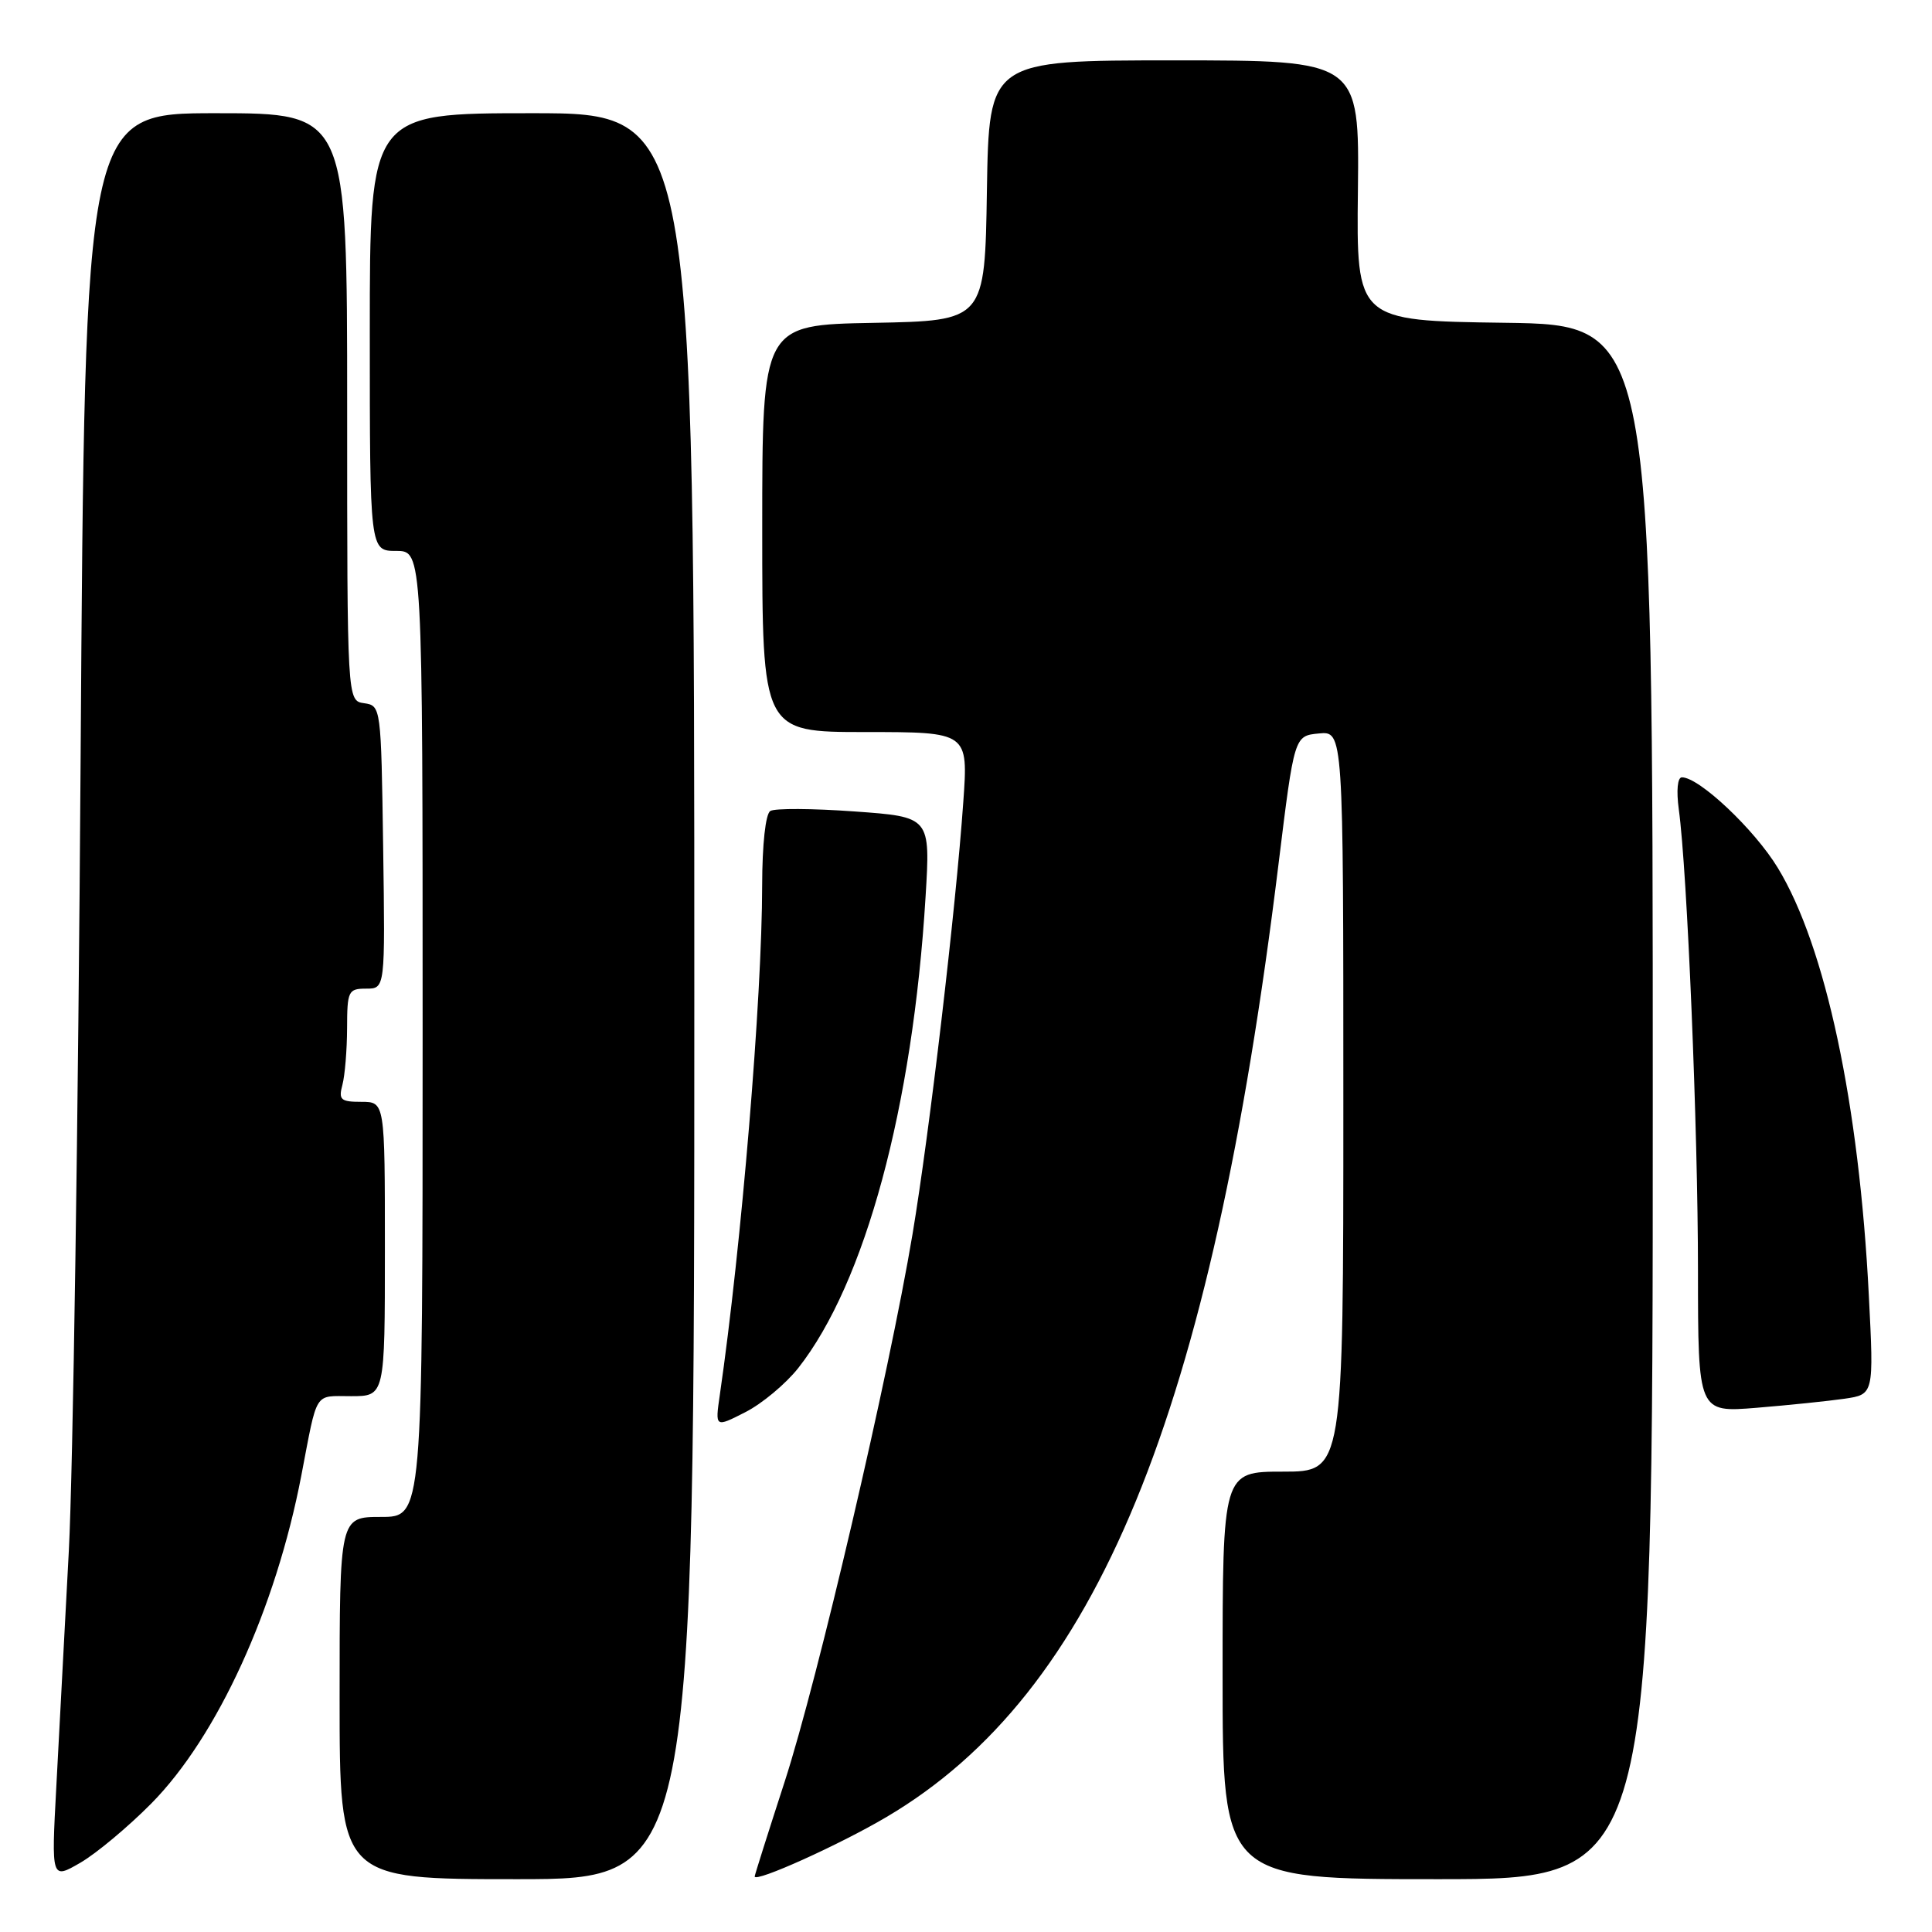 <?xml version="1.0" encoding="UTF-8" standalone="no"?>
<!DOCTYPE svg PUBLIC "-//W3C//DTD SVG 1.1//EN" "http://www.w3.org/Graphics/SVG/1.1/DTD/svg11.dtd" >
<svg xmlns="http://www.w3.org/2000/svg" xmlns:xlink="http://www.w3.org/1999/xlink" version="1.1" viewBox="0 0 256 256">
 <g >
 <path fill="currentColor"
d=" M 20.04 238.98 C 28.79 230.13 36.54 213.18 39.93 195.50 C 42.11 184.13 41.56 185.00 46.52 185.00 C 51.00 185.00 51.00 185.00 51.00 165.50 C 51.00 146.00 51.00 146.00 47.88 146.00 C 45.14 146.00 44.84 145.73 45.37 143.75 C 45.70 142.51 45.98 139.14 45.99 136.25 C 46.00 131.31 46.15 131.00 48.52 131.00 C 51.04 131.00 51.04 131.00 50.77 112.25 C 50.50 93.66 50.48 93.50 48.25 93.18 C 46.00 92.86 46.00 92.86 46.00 53.93 C 46.00 15.00 46.00 15.00 28.62 15.00 C 11.25 15.00 11.25 15.00 10.68 100.75 C 10.37 147.91 9.67 195.05 9.12 205.50 C 8.57 215.95 7.82 230.02 7.46 236.78 C 6.80 249.05 6.80 249.05 10.65 246.82 C 12.77 245.59 16.99 242.06 20.04 238.98 Z  M 92.00 132.00 C 92.00 15.00 92.00 15.00 70.50 15.00 C 49.00 15.00 49.00 15.00 49.00 44.00 C 49.00 73.00 49.00 73.00 52.50 73.00 C 56.00 73.00 56.00 73.00 56.00 137.00 C 56.00 201.00 56.00 201.00 50.50 201.00 C 45.00 201.00 45.00 201.00 45.00 225.00 C 45.00 249.00 45.00 249.00 68.50 249.00 C 92.00 249.00 92.00 249.00 92.00 132.00 Z  M 117.47 240.76 C 145.32 224.33 160.43 187.59 169.41 114.50 C 171.50 97.50 171.50 97.50 174.75 97.19 C 178.00 96.87 178.00 96.87 178.00 145.94 C 178.00 195.00 178.00 195.00 170.00 195.00 C 162.00 195.00 162.00 195.00 162.00 222.00 C 162.00 249.00 162.00 249.00 190.50 249.00 C 219.00 249.00 219.00 249.00 219.00 146.02 C 219.00 43.04 219.00 43.04 199.37 42.77 C 179.73 42.50 179.73 42.50 179.93 25.25 C 180.12 8.00 180.12 8.00 155.58 8.00 C 131.05 8.00 131.05 8.00 130.77 25.25 C 130.50 42.50 130.50 42.50 115.75 42.78 C 101.00 43.05 101.00 43.05 101.00 70.03 C 101.00 97.00 101.00 97.00 114.65 97.00 C 128.30 97.00 128.30 97.00 127.64 106.28 C 126.65 120.43 123.16 150.08 120.92 163.50 C 117.79 182.17 108.36 222.57 103.97 236.09 C 101.79 242.81 100.00 248.46 100.00 248.64 C 100.00 249.51 111.27 244.43 117.47 240.76 Z  M 105.76 181.29 C 114.64 170.01 120.94 146.71 122.64 118.87 C 123.29 108.24 123.29 108.24 113.21 107.52 C 107.67 107.12 102.66 107.09 102.07 107.46 C 101.44 107.85 101.00 111.86 100.99 117.31 C 100.98 132.22 98.25 165.06 95.38 184.83 C 94.75 189.17 94.75 189.17 98.76 187.12 C 100.97 186.00 104.11 183.37 105.76 181.29 Z  M 244.40 185.34 C 248.30 184.77 248.30 184.77 247.63 171.66 C 246.35 146.32 241.90 125.40 235.57 115.00 C 232.48 109.91 225.16 103.00 222.86 103.00 C 222.28 103.00 222.11 104.74 222.45 107.25 C 223.57 115.43 224.99 149.66 224.99 168.34 C 225.00 187.17 225.00 187.17 232.75 186.54 C 237.01 186.19 242.25 185.65 244.40 185.34 Z "/>
</g>
</svg>